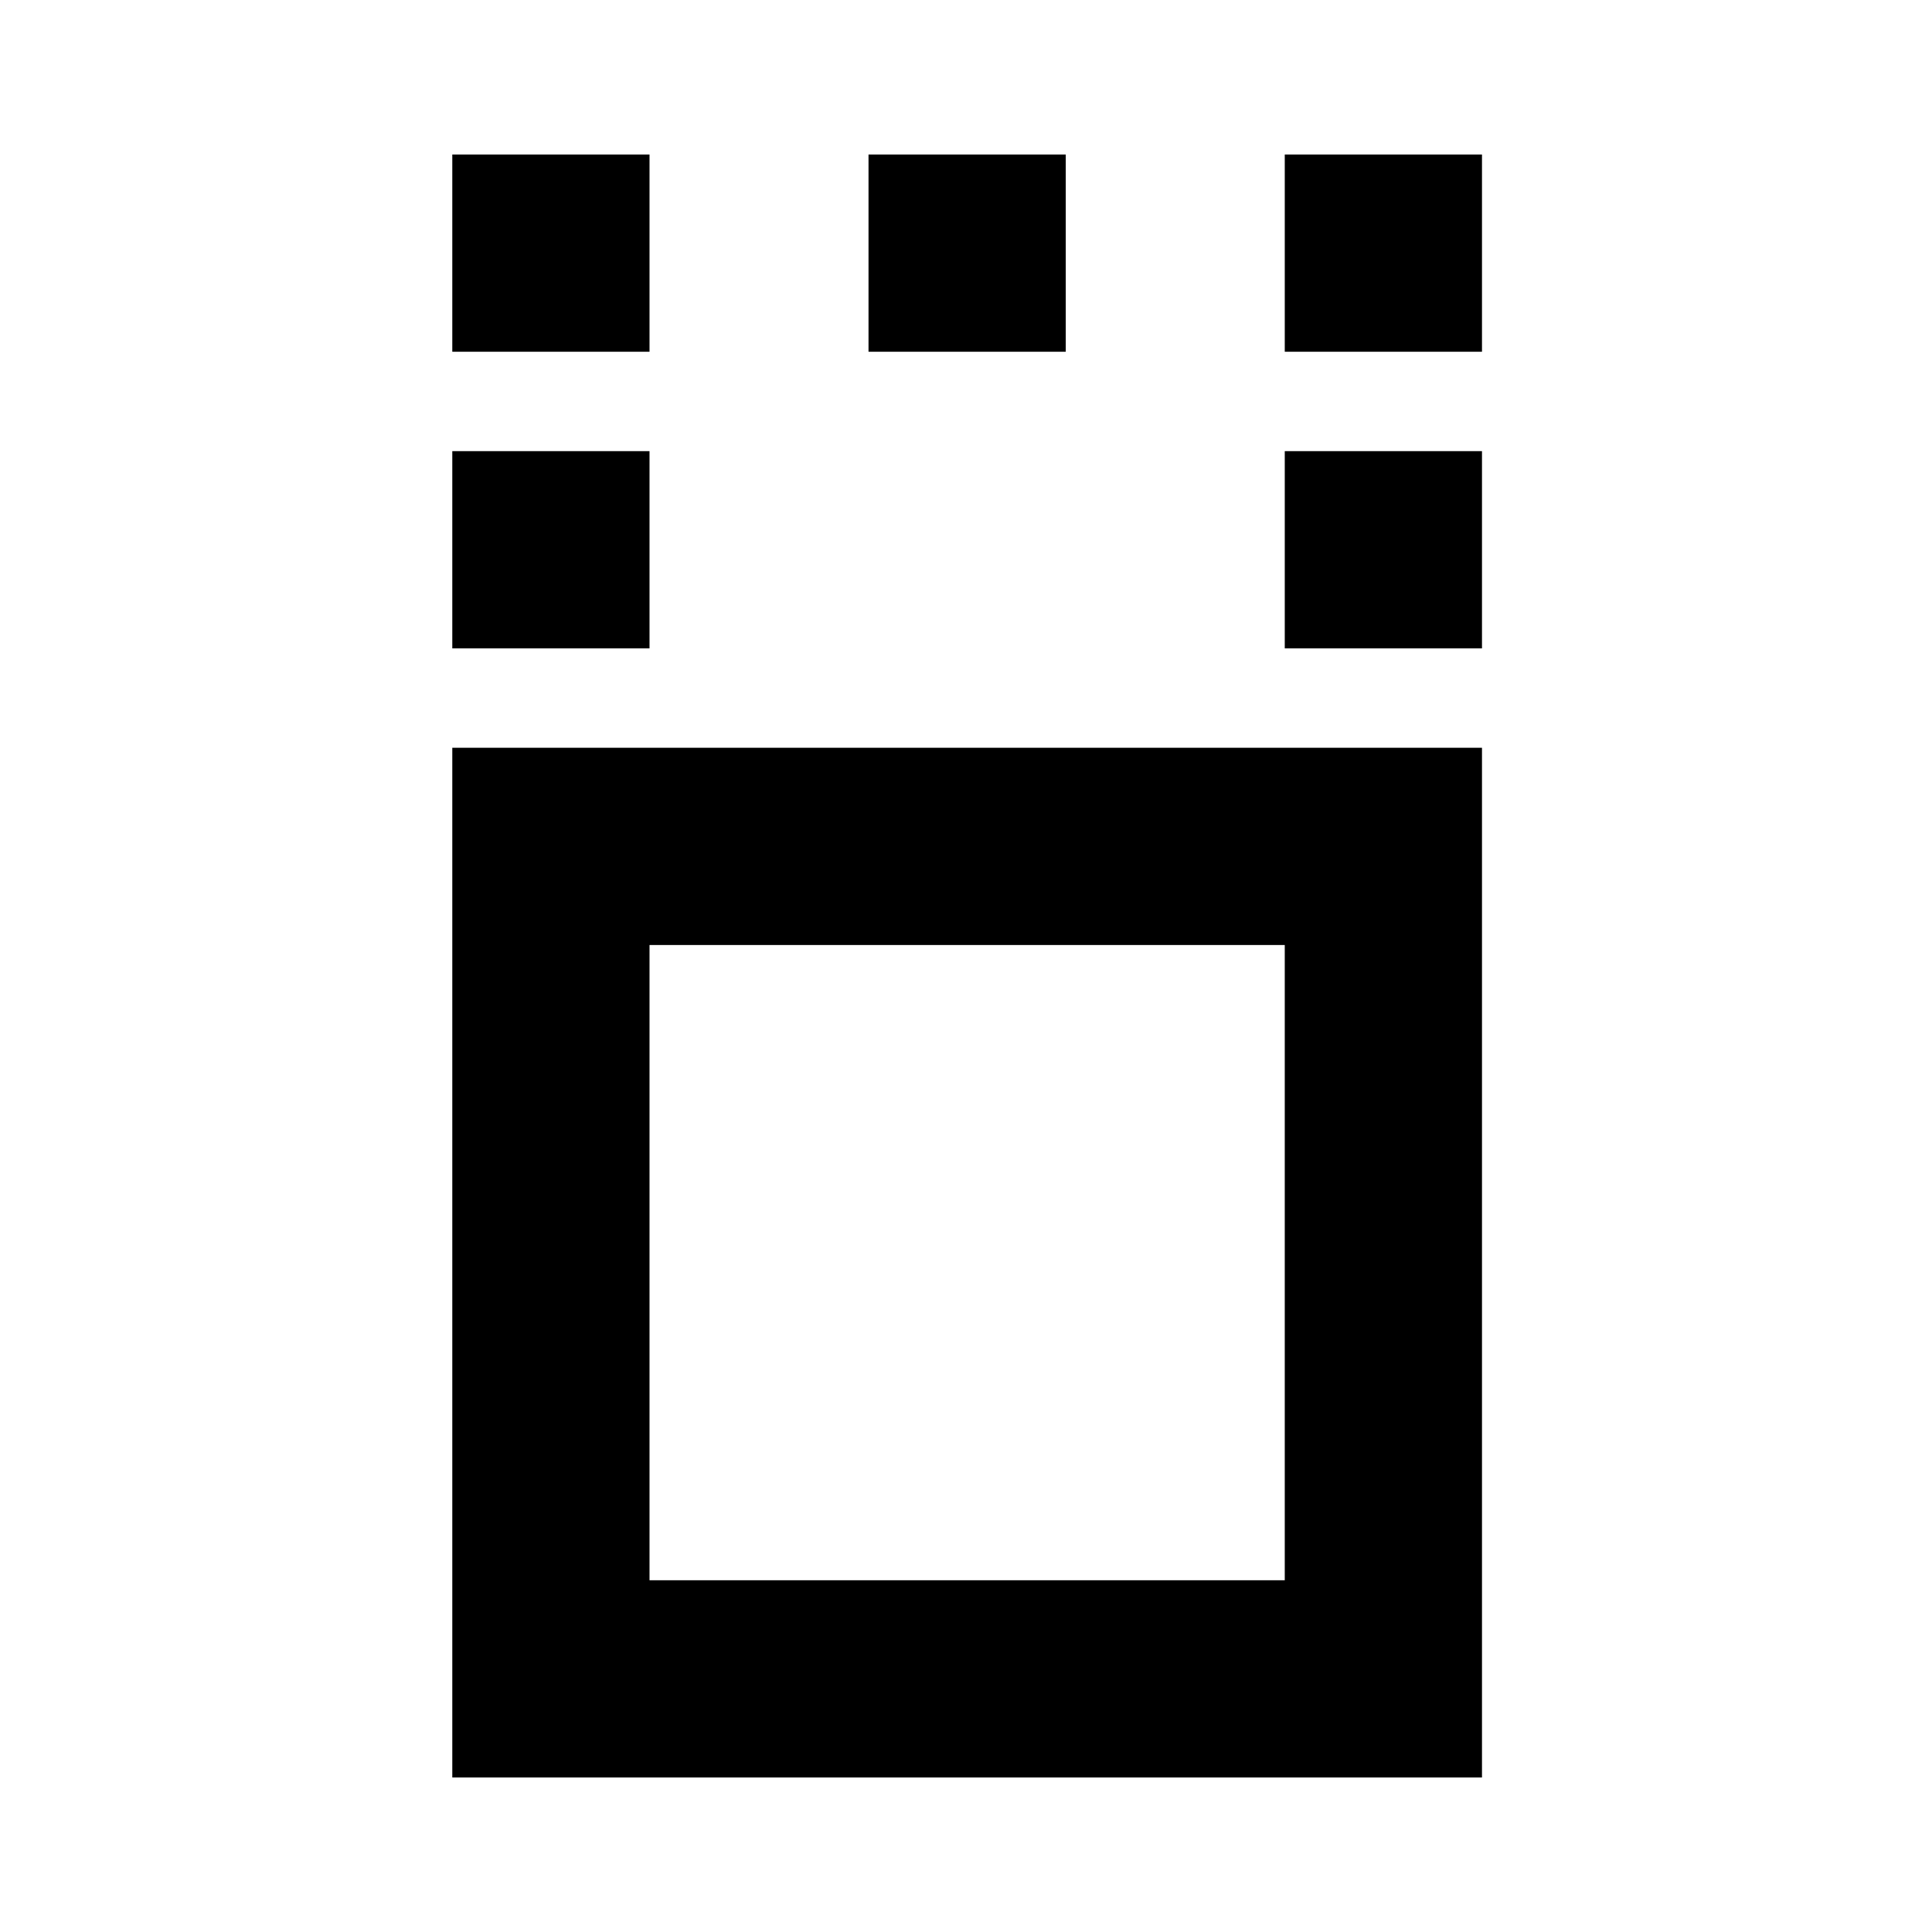 <svg xmlns="http://www.w3.org/2000/svg" height="20" viewBox="0 -960 960 960" width="20"><path d="M224.74-76.78v-511.66h511.65v511.66H224.74Zm98-98h315.65v-315.65H322.74v315.65Zm-98-463.05v-98h98v98h-98Zm413.65 0v-98h98v98h-98ZM224.74-785.22v-98h98v98h-98Zm206.82 0v-98h98.01v98h-98.01Zm206.83 0v-98h98v98h-98ZM480.57-332.61Z"/></svg>